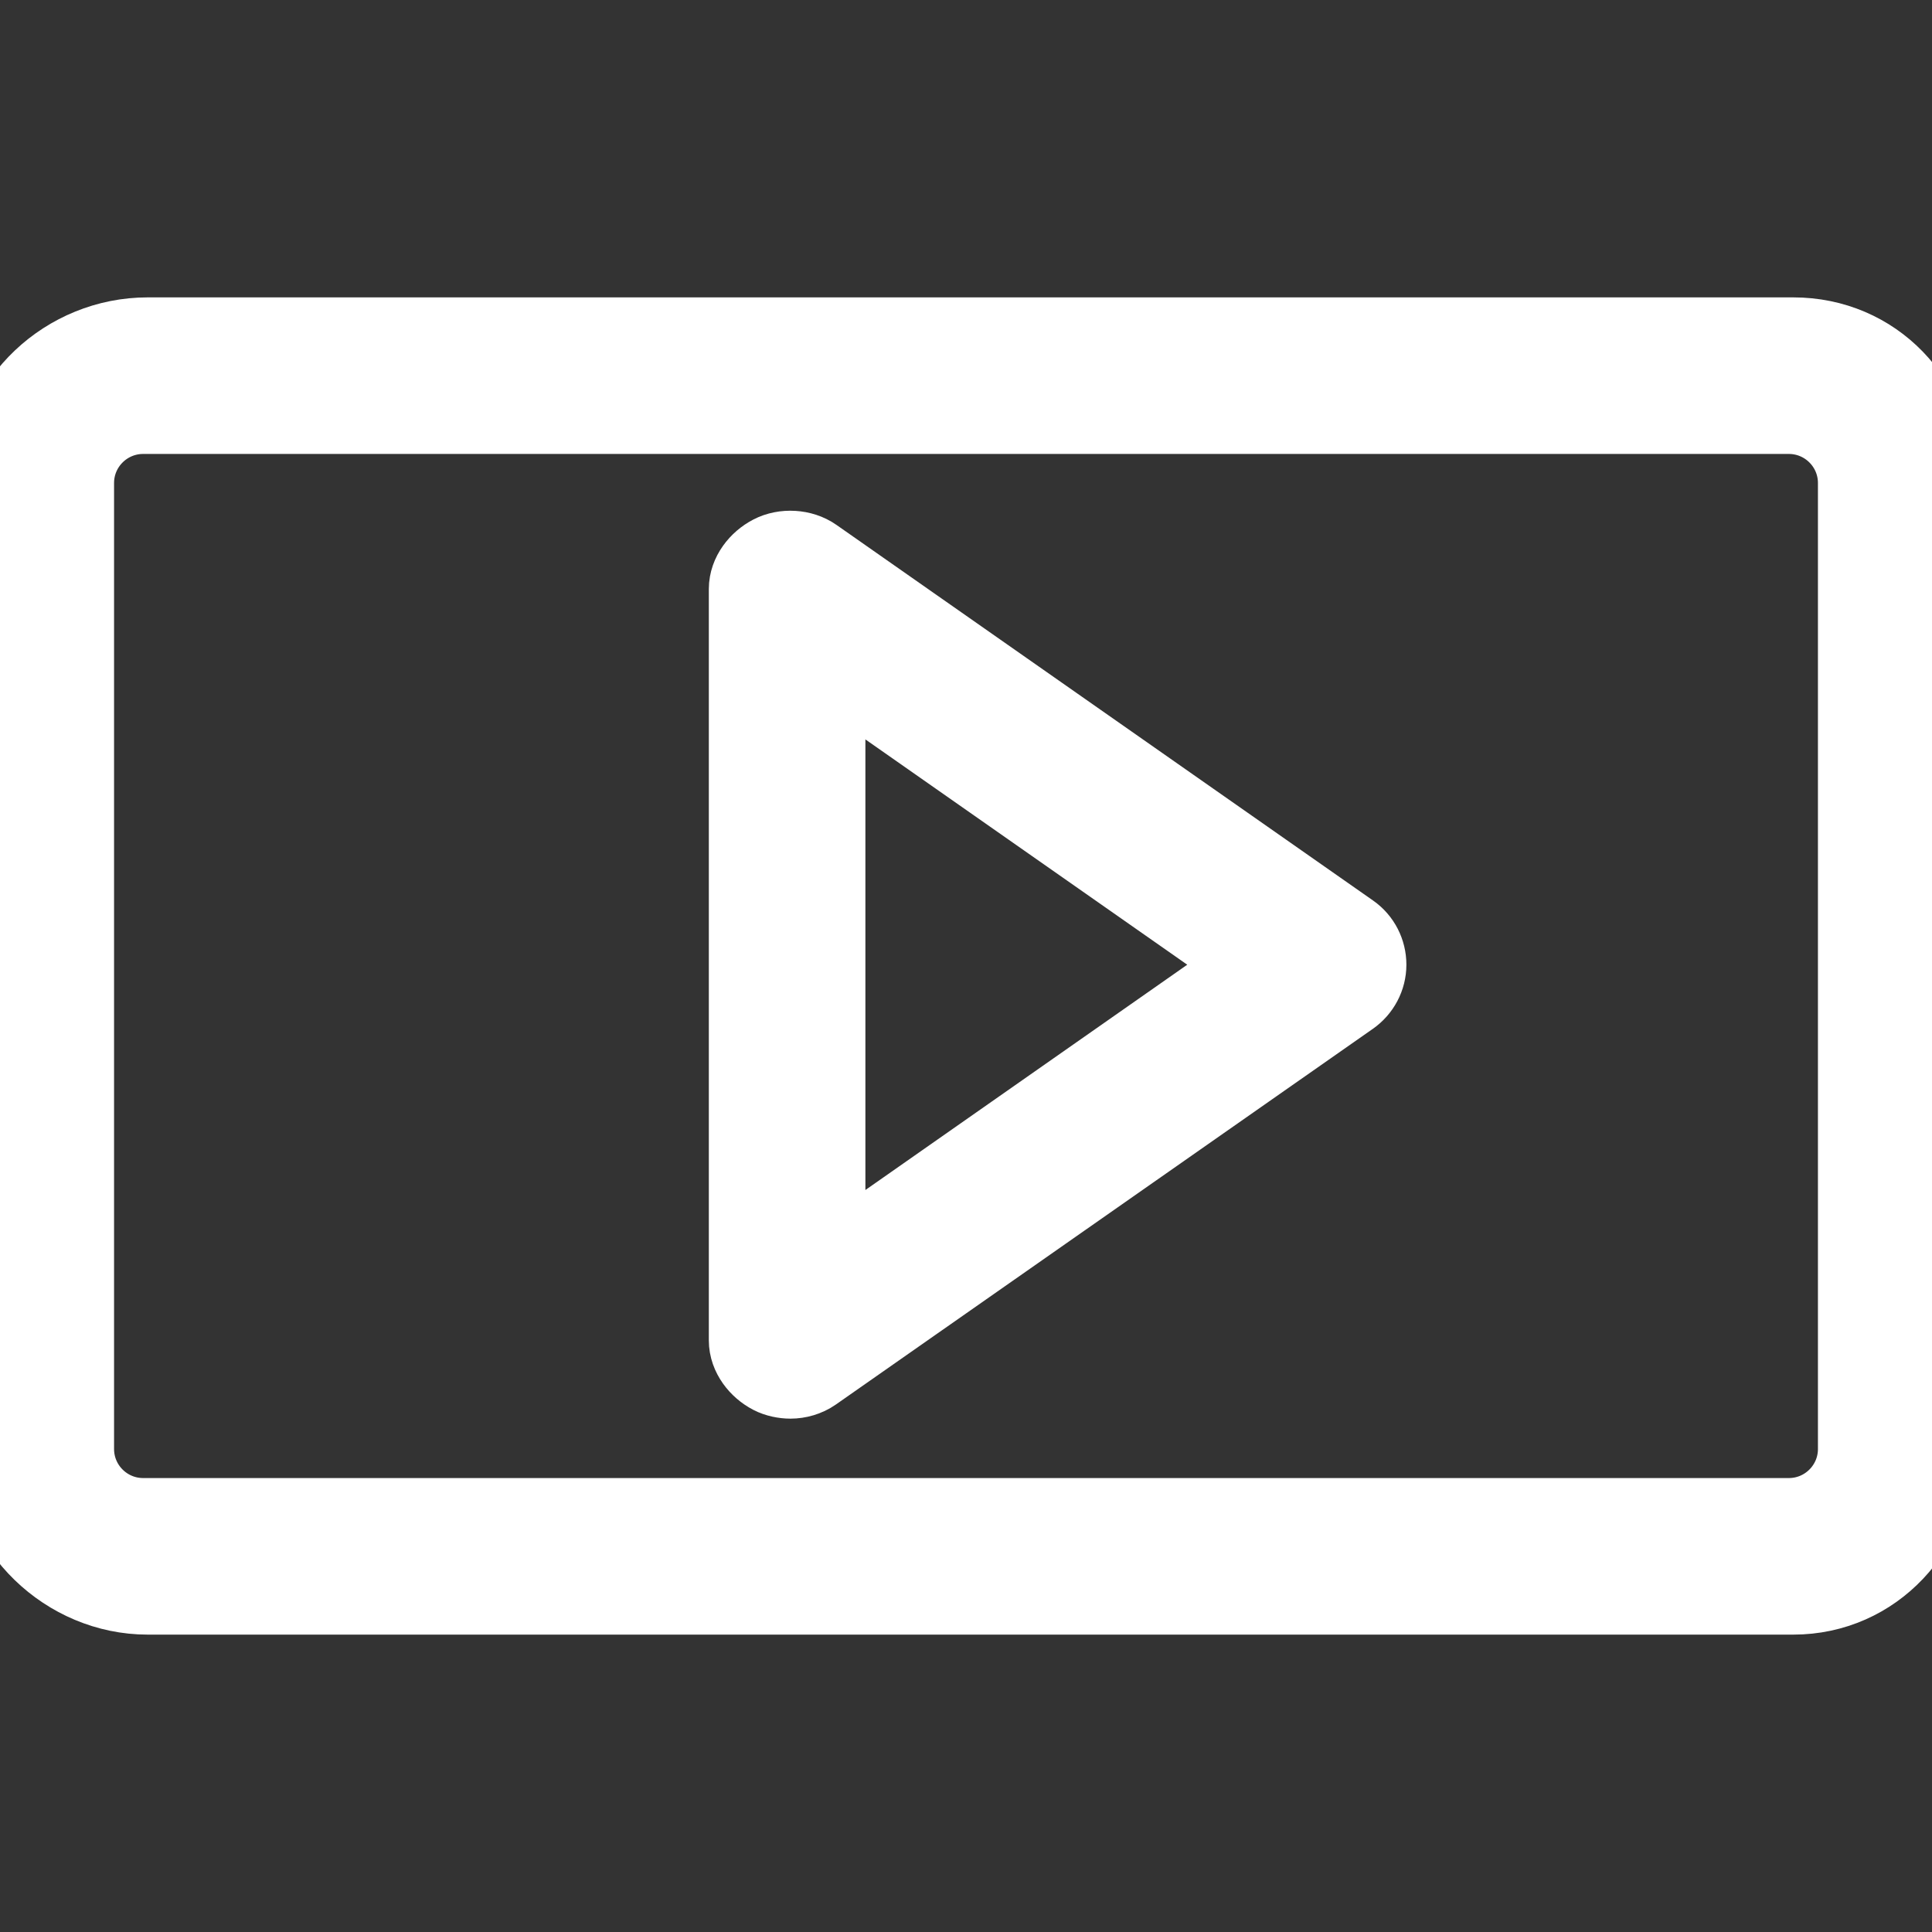 <!DOCTYPE svg PUBLIC "-//W3C//DTD SVG 1.1//EN" "http://www.w3.org/Graphics/SVG/1.1/DTD/svg11.dtd">
<!-- Uploaded to: SVG Repo, www.svgrepo.com, Transformed by: SVG Repo Mixer Tools -->
<svg fill="#fff" height="64px" width="64px" version="1.1" id="Layer_1" xmlns="http://www.w3.org/2000/svg" xmlns:xlink="http://www.w3.org/1999/xlink" viewBox="0 0 512.00 512.00" xml:space="preserve" stroke="#fff" stroke-width="22.528">
<rect x="0" y="0" width="512.00" height="512.00" fill="#333333" stroke="none"/>
<g id="SVGRepo_bgCarrier" stroke-width="0"/>
<g id="SVGRepo_tracerCarrier" stroke-linecap="round" stroke-linejoin="round"/>
<g id="SVGRepo_iconCarrier"> <g> <g> <path d="M475.241,90.074H39.13C18.204,90.074,0,106.75,0,127.676v255.972c0,20.917,18.204,38.278,39.13,38.278h436.111 c20.926,0,36.759-17.361,36.759-38.278V127.676C512,106.75,496.167,90.074,475.241,90.074z M493.037,383.991 c0,10.477-8.498,18.972-18.981,18.972H37.944c-10.484,0-18.981-8.495-18.981-18.972V128.009c0-10.477,8.498-18.972,18.981-18.972 h436.111c10.484,0,18.981,8.495,18.981,18.972V383.991z"/> </g> </g> <g> <g> <path d="M357.435,247.889l-142.222-99.556c-2.889-2.037-7.268-2.287-10.408-0.639c-3.139,1.63-5.694,4.87-5.694,8.407v199.111 c0,3.537,2.556,6.778,5.694,8.407c1.38,0.722,3.176,1.074,4.676,1.074c1.907,0,3.963-0.574,5.583-1.713l142.296-99.556 c2.537-1.778,4.083-4.676,4.083-7.768S359.972,249.667,357.435,247.889z M218.074,337V174.315l116.204,81.343L218.074,337z"/> </g> </g> </g>
</svg>